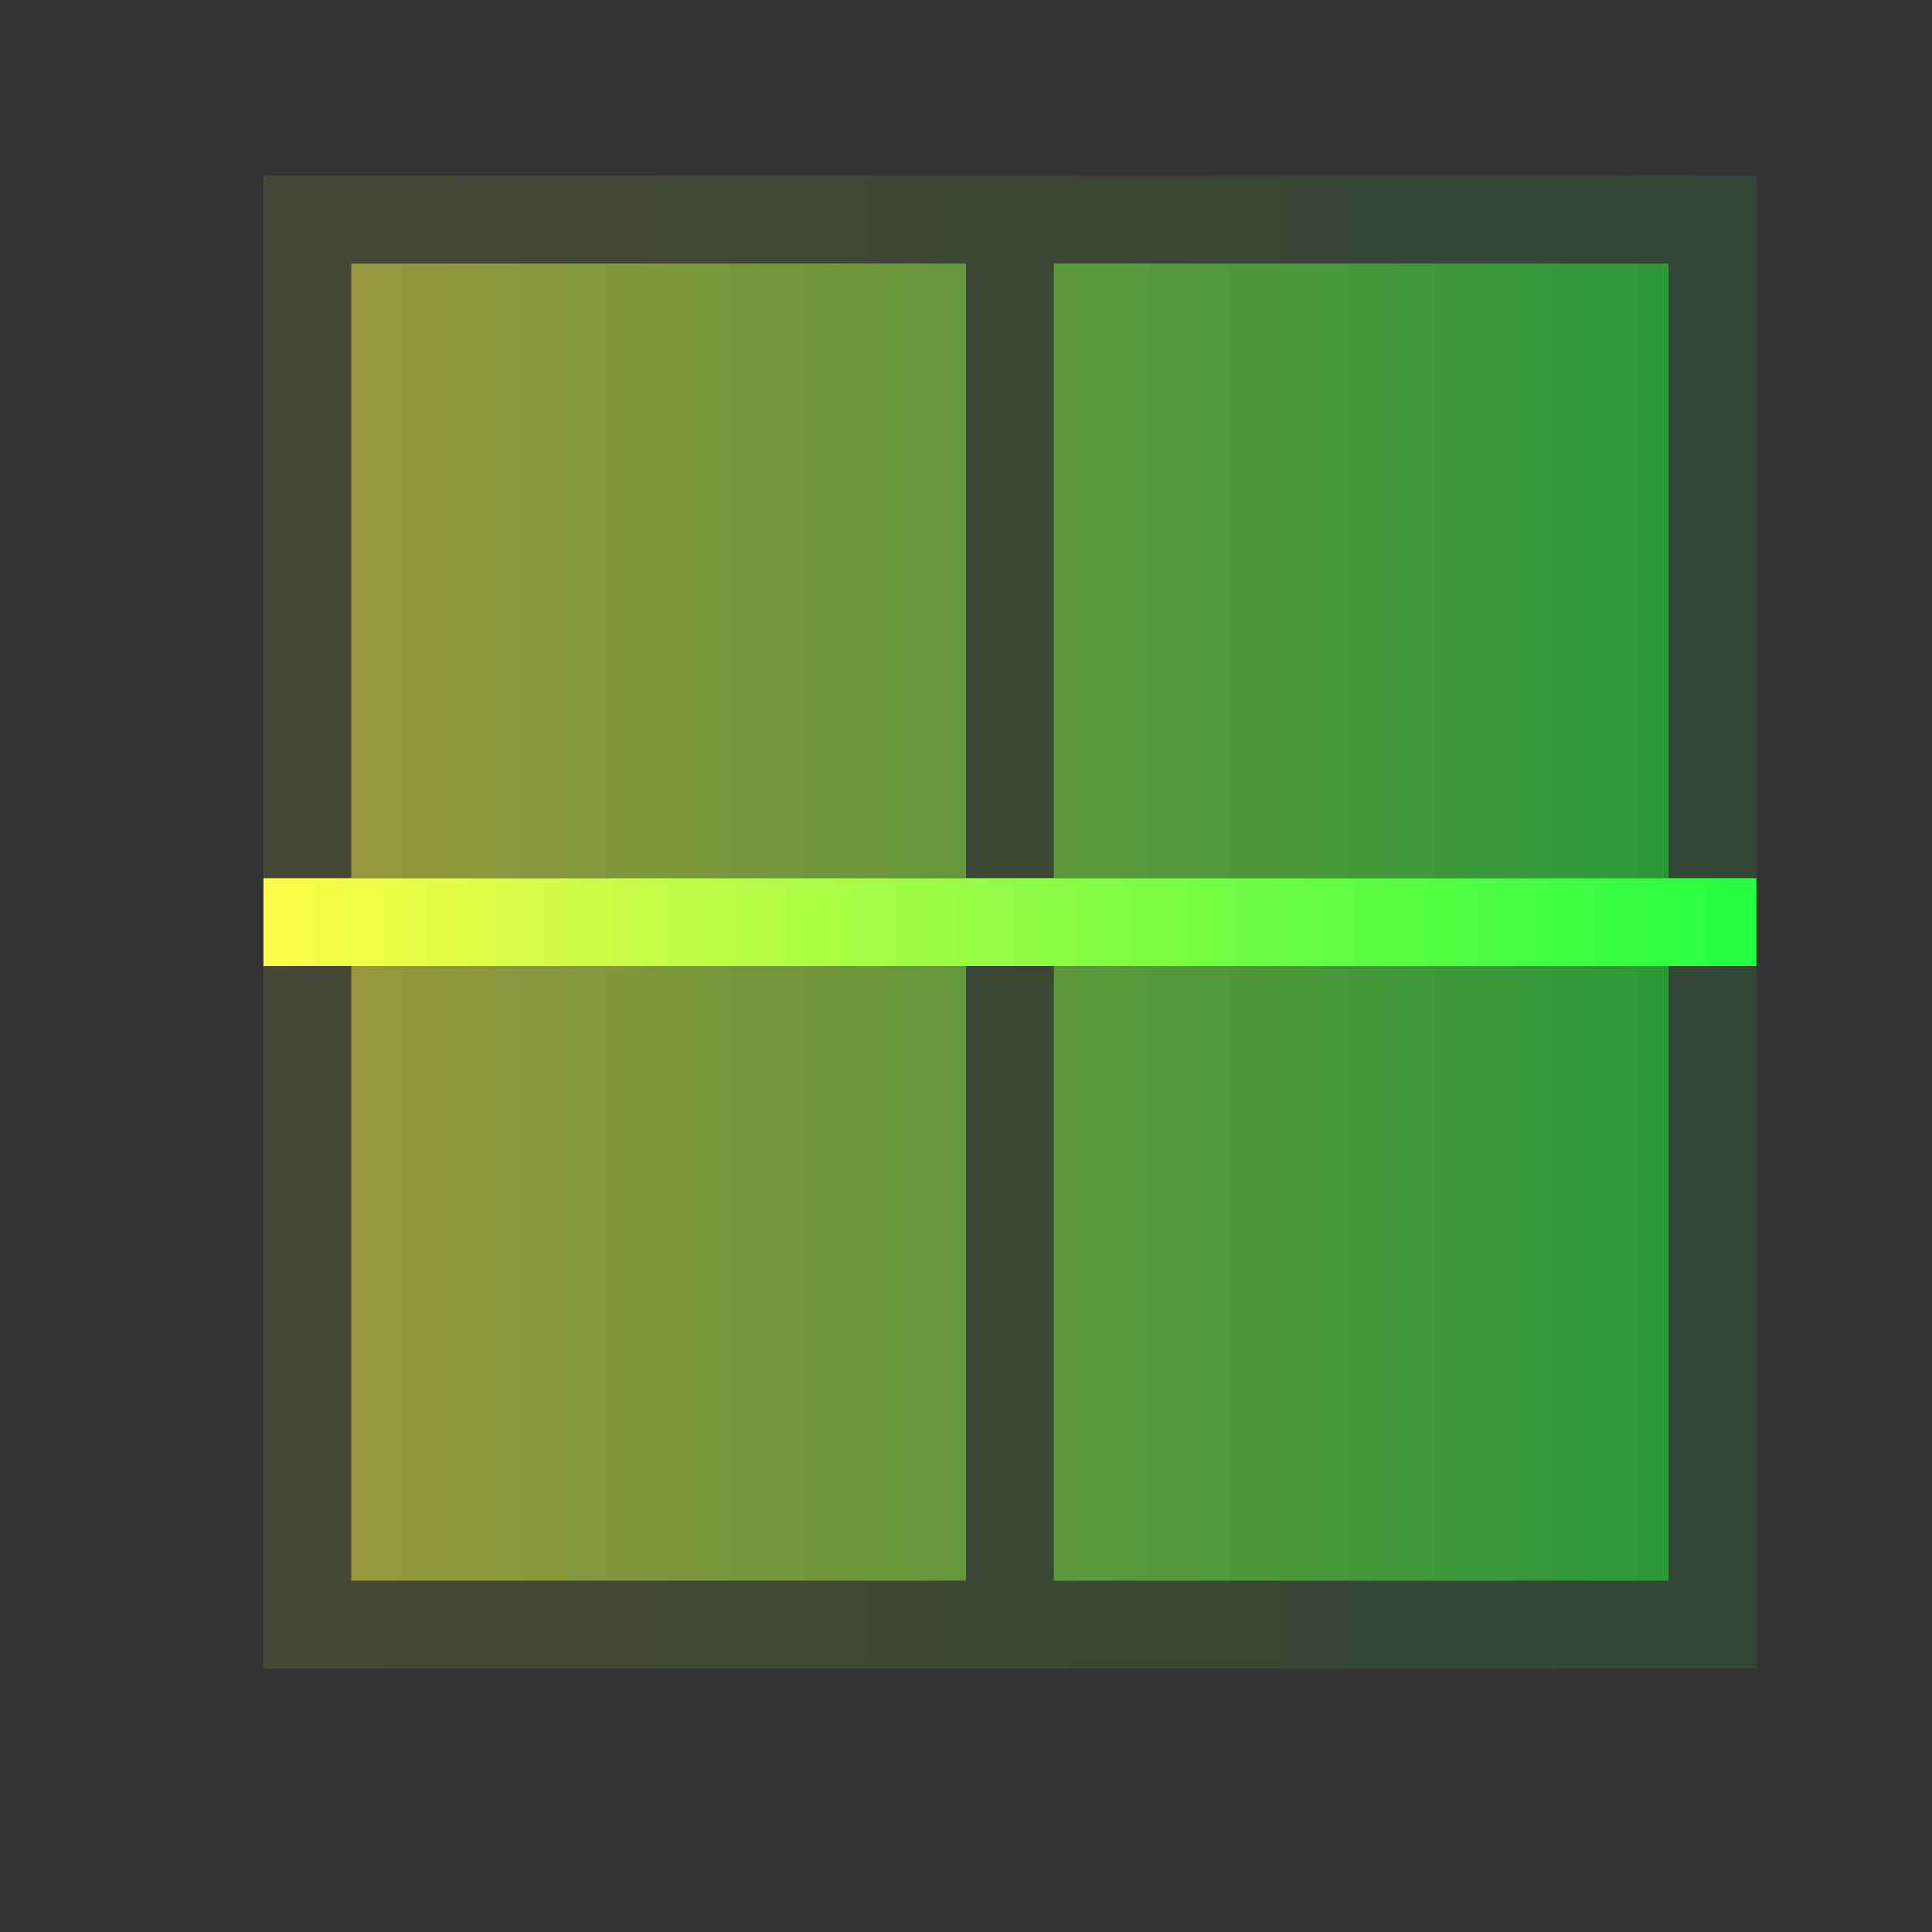 <svg width="22" height="22" viewBox="0 0 22 22" fill="none" xmlns="http://www.w3.org/2000/svg">
<rect x="0" y="0" width="22" height="22" fill="#333333" stroke="none"/>
<path d="M3 2V3V18V19H4H11H12H19H20V18V3V2H19H4H3ZM4 3H11V18H4V3ZM12 3H19V18H12V3Z" fill="url(#paint0_linear_10_12616)" fill-opacity="0.1"/>
<path d="M4 3V10H11V3H4ZM12 3V10H19V3H12ZM4 11V18H11V11H4ZM12 11V18H19V11H12Z" fill="url(#paint1_linear_10_12616)" fill-opacity="0.5"/>
<path d="M3 10V11H20V10H3Z" fill="url(#paint2_linear_10_12616)"/>
<defs>
<linearGradient id="paint0_linear_10_12616" x1="3" y1="10.5" x2="20" y2="10.5" gradientUnits="userSpaceOnUse">
<stop stop-color="#FDFC47"/>
<stop offset="1" stop-color="#24FE41"/>
</linearGradient>
<linearGradient id="paint1_linear_10_12616" x1="4" y1="10.5" x2="19" y2="10.5" gradientUnits="userSpaceOnUse">
<stop stop-color="#FDFC47"/>
<stop offset="1" stop-color="#24FE41"/>
</linearGradient>
<linearGradient id="paint2_linear_10_12616" x1="3" y1="10.5" x2="20" y2="10.5" gradientUnits="userSpaceOnUse">
<stop stop-color="#FDFC47"/>
<stop offset="1" stop-color="#24FE41"/>
</linearGradient>
</defs>
</svg>
